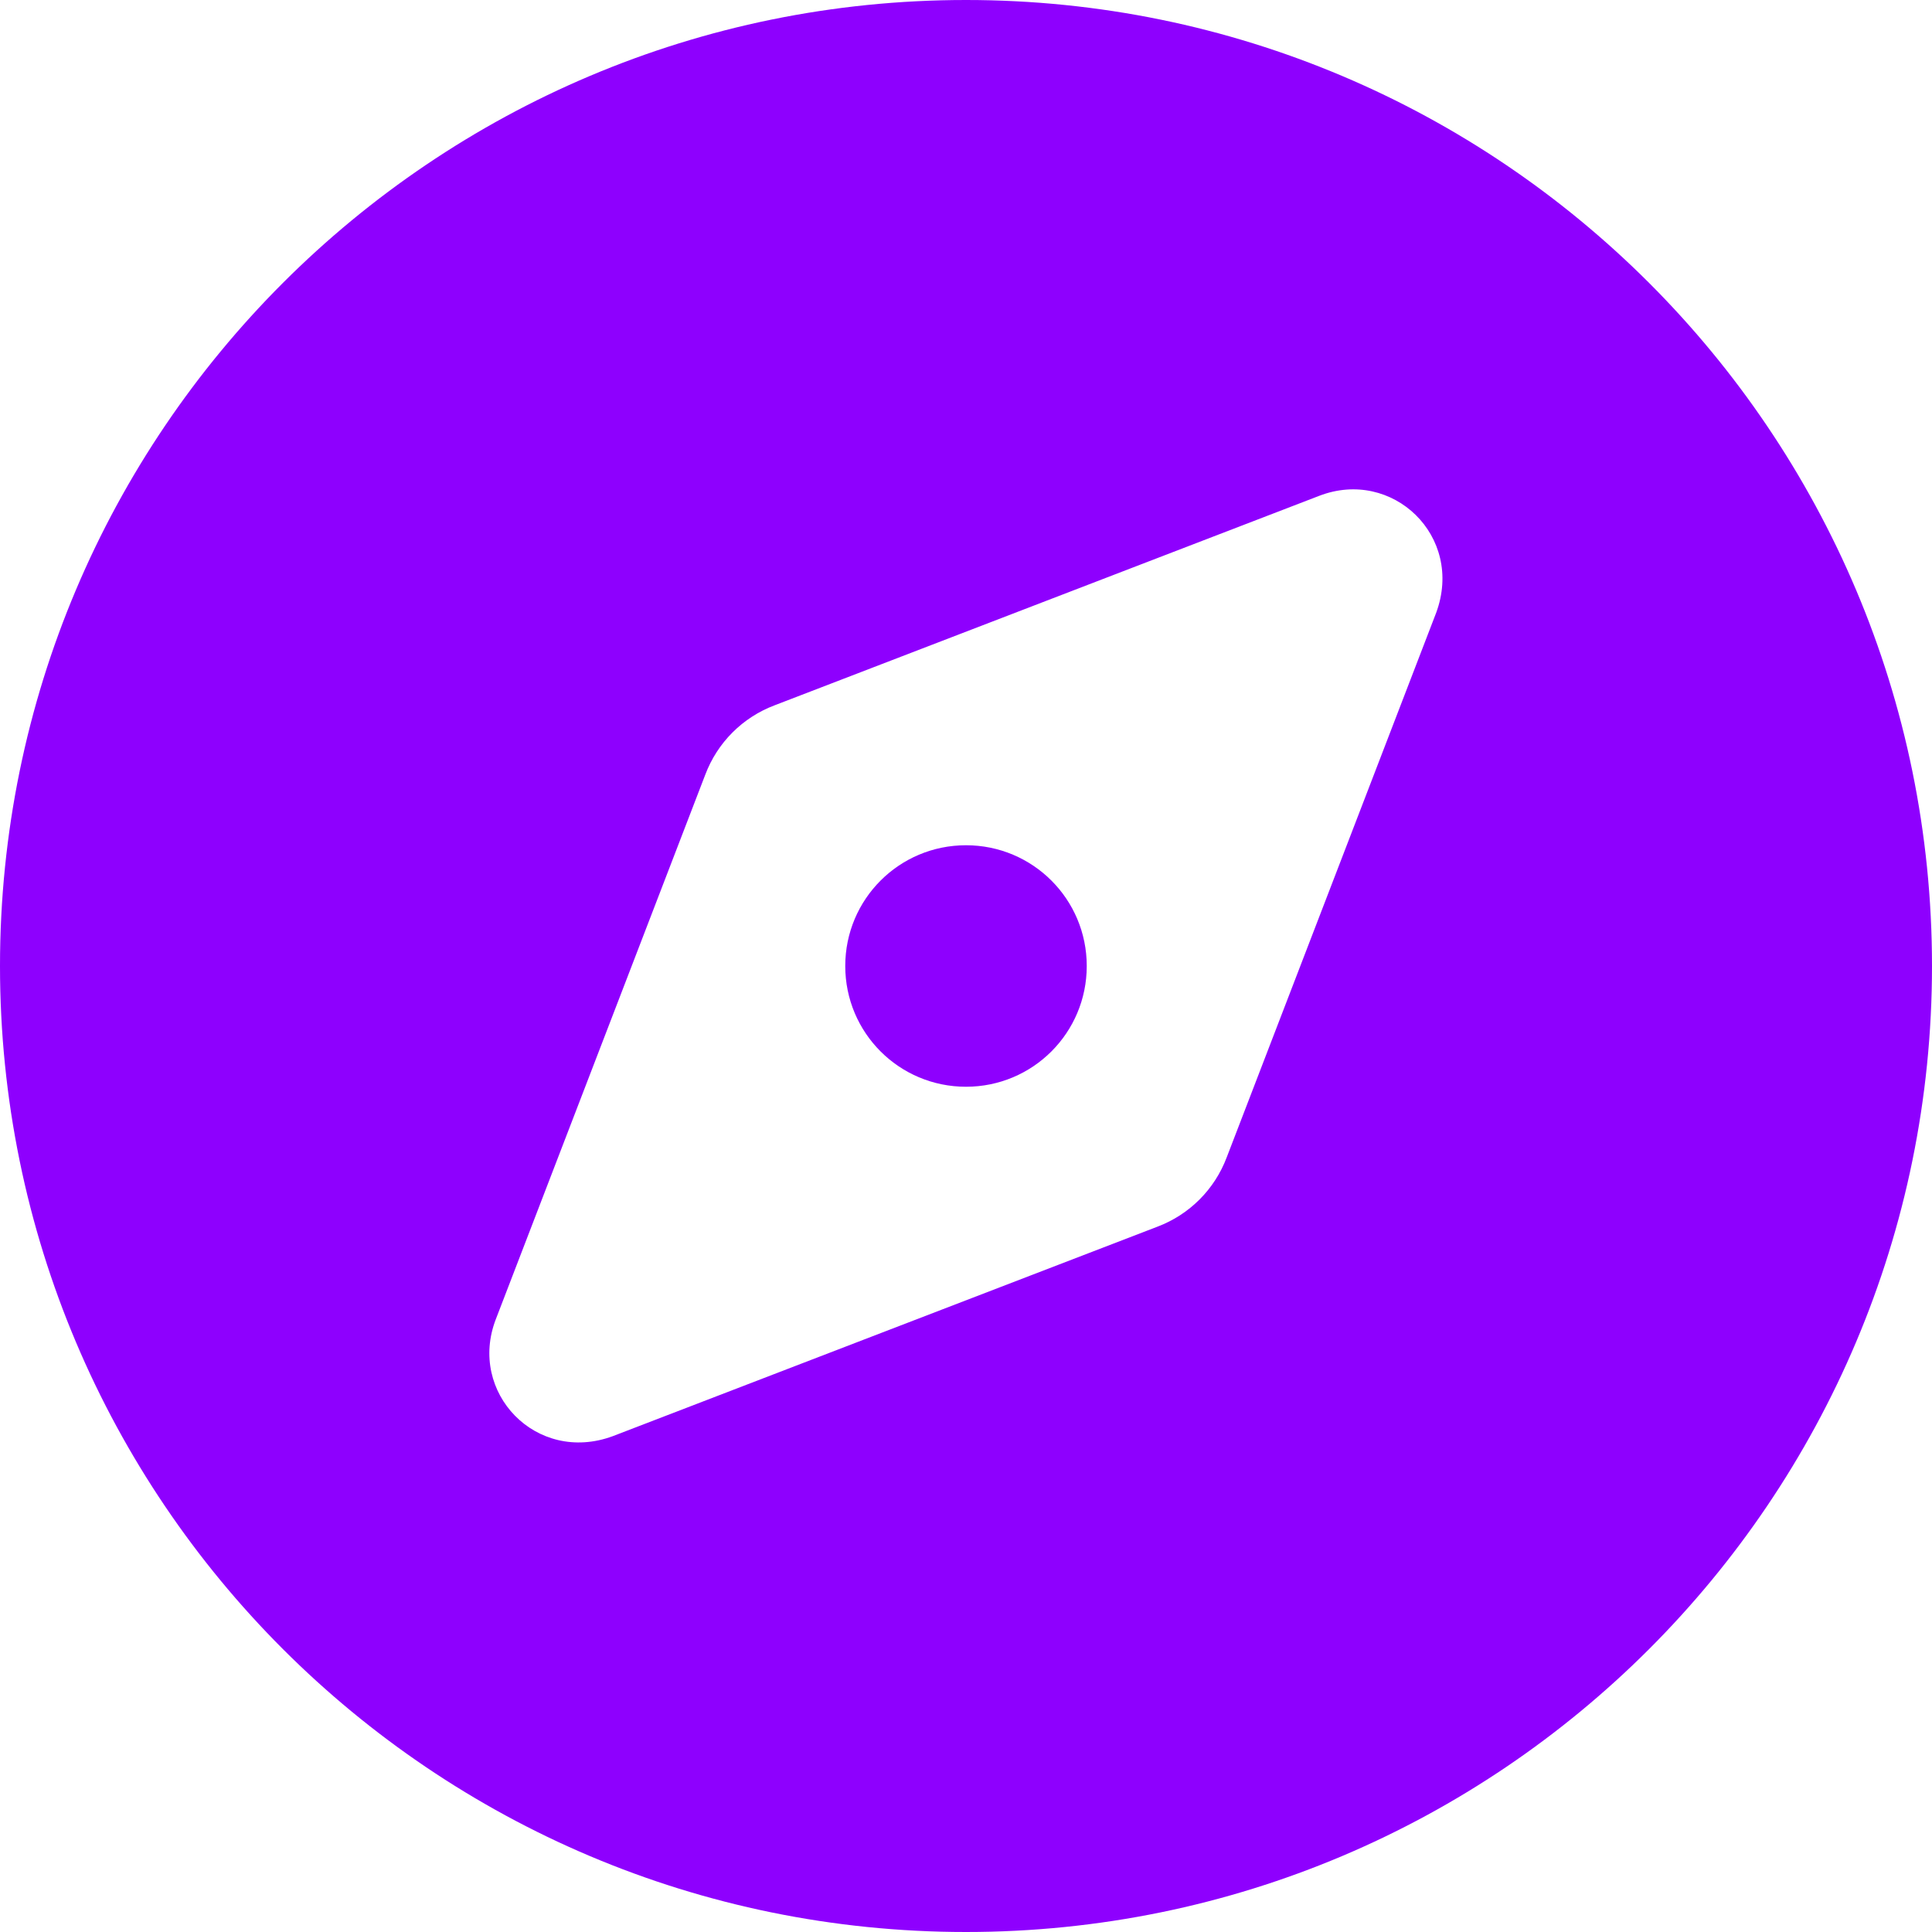 <svg width="40" height="40" viewBox="0 0 40 40" fill="none" xmlns="http://www.w3.org/2000/svg">
<path d="M22.5 20C22.5 21.383 21.383 22.5 20 22.5C18.617 22.5 17.5 21.383 17.5 20C17.5 18.617 18.617 17.5 20 17.5C21.383 17.5 22.5 18.617 22.5 20ZM0 20C0 8.953 8.953 0 20 0C31.047 0 40 8.953 40 20C40 31.047 31.047 40 20 40C8.953 40 0 31.047 0 20ZM25.398 23.961L29.734 12.688C30.32 11.102 28.828 9.68 27.312 10.266L16.039 14.602C15.375 14.852 14.852 15.375 14.602 16.039L10.266 27.312C9.68 28.828 11.102 30.32 12.688 29.734L23.961 25.398C24.625 25.148 25.148 24.625 25.398 23.961Z" fill="#8E00FE"/>
</svg>
